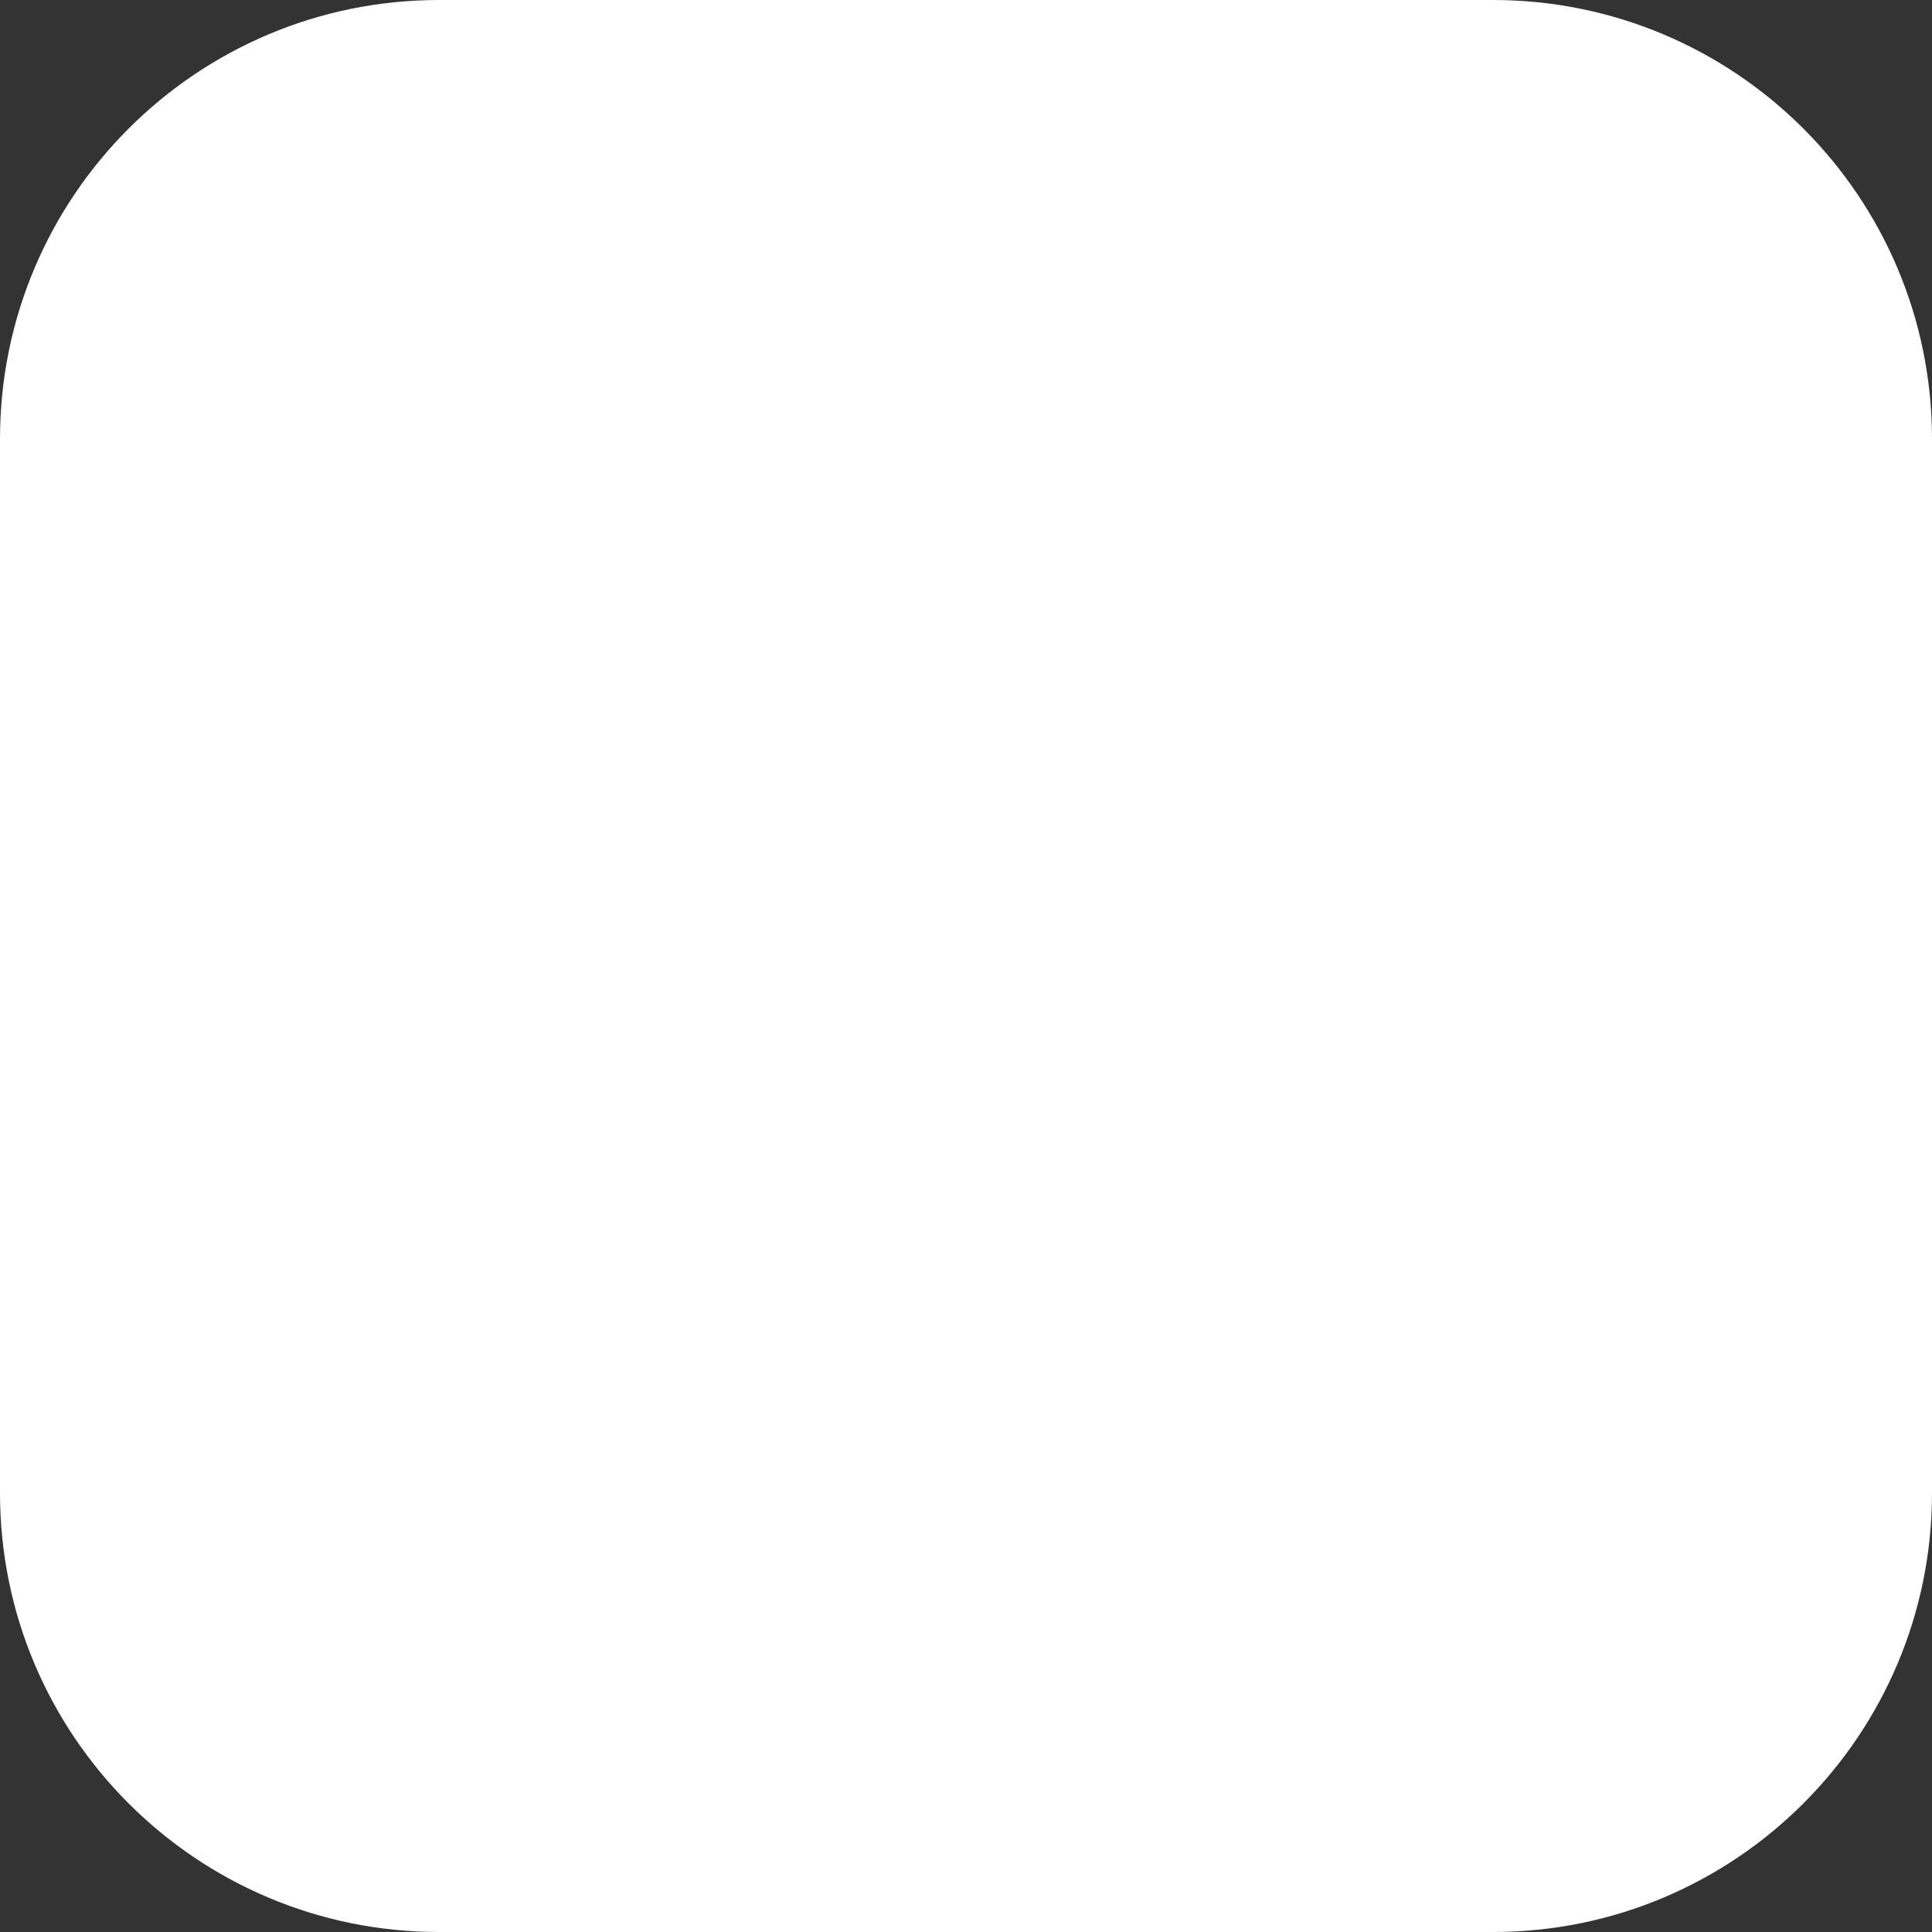 <svg xmlns="http://www.w3.org/2000/svg" width="44" height="44" viewBox="0 0 44 44"><rect x="0" y="0" width="44" height="44" fill="#333333" stroke="none"/><g><g><path fill="#fff" d="M10 0h24c5.523 0 10 4.477 10 10v24c0 5.523-4.477 10-10 10H10C4.477 44 0 39.523 0 34V10C0 4.477 4.477 0 10 0z"/></g></g></svg>